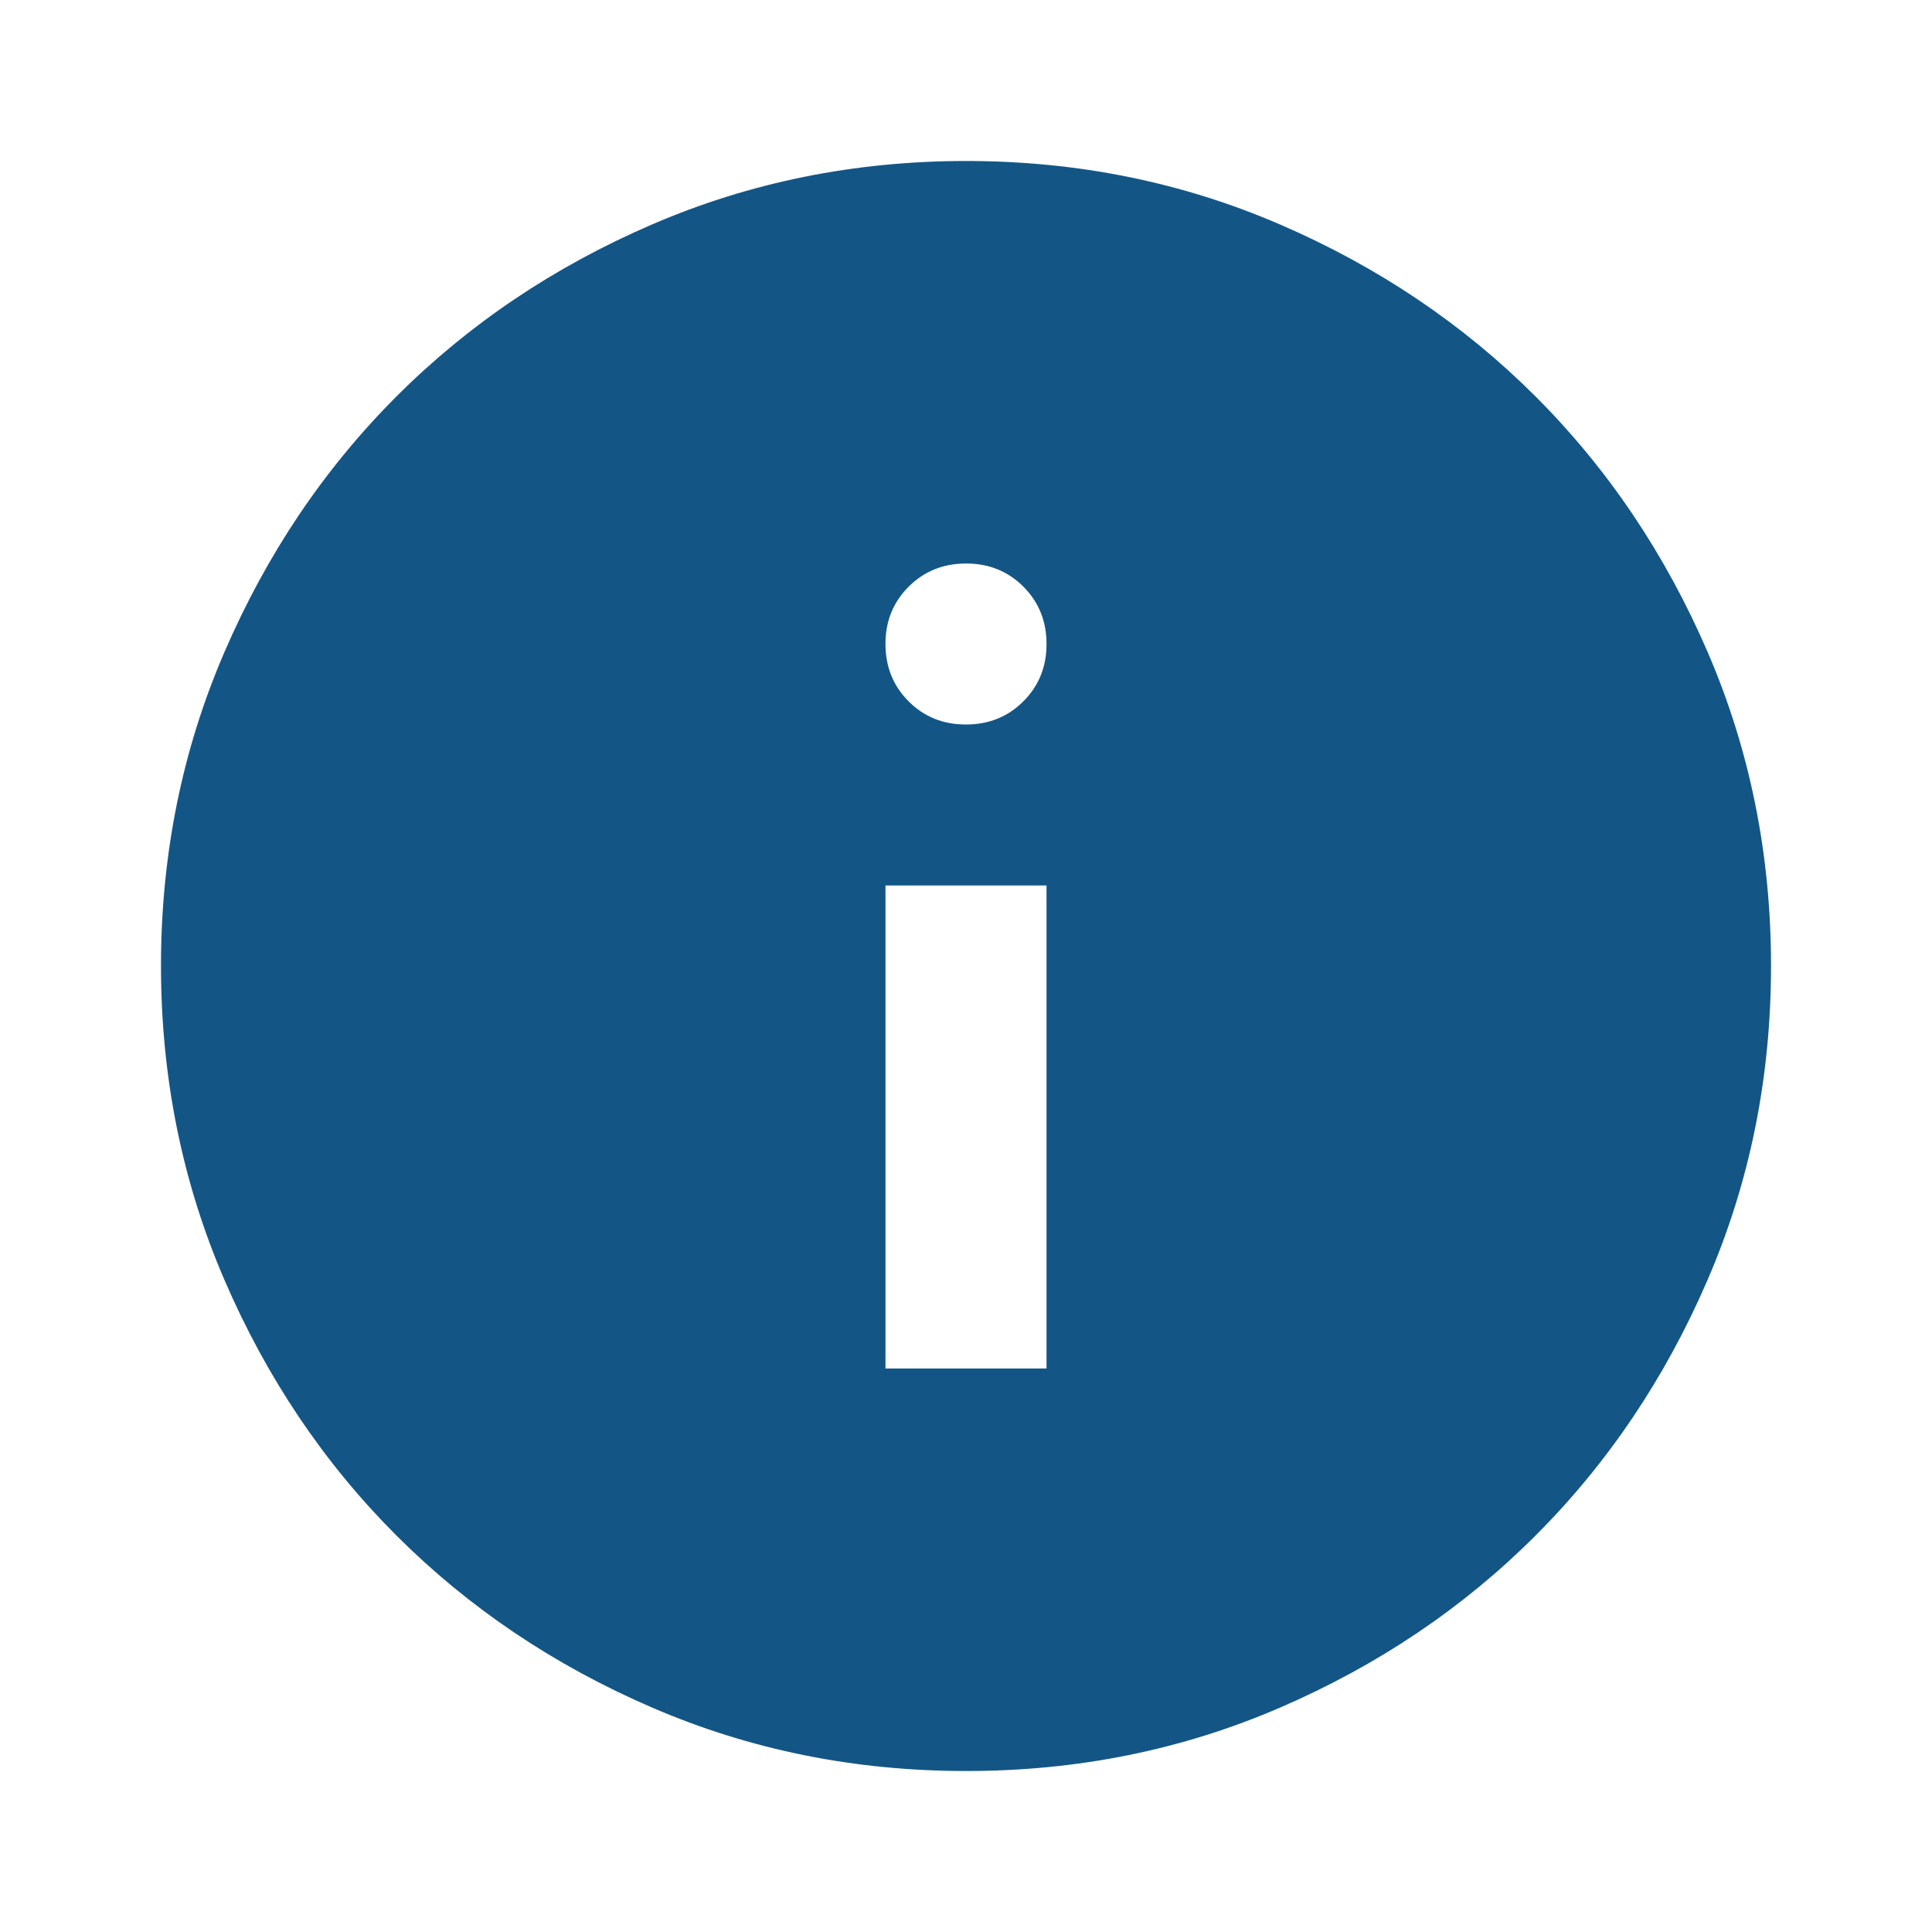 <svg width="40" height="40" viewBox="0 0 40 40" fill="none" xmlns="http://www.w3.org/2000/svg">
	<path d="M18.333 28.333H21.667V18.333H18.333V28.333ZM20 15C20.472 15 20.868 14.84 21.188 14.52C21.508 14.2 21.668 13.804 21.667 13.333C21.667 12.861 21.507 12.465 21.187 12.145C20.867 11.825 20.471 11.666 20 11.667C19.528 11.667 19.132 11.827 18.812 12.147C18.492 12.467 18.332 12.862 18.333 13.333C18.333 13.806 18.493 14.202 18.813 14.522C19.133 14.842 19.529 15.001 20 15ZM20 36.667C17.694 36.667 15.528 36.229 13.5 35.353C11.472 34.478 9.708 33.291 8.208 31.792C6.708 30.292 5.521 28.528 4.647 26.5C3.772 24.472 3.334 22.306 3.333 20C3.333 17.694 3.771 15.528 4.647 13.5C5.522 11.472 6.709 9.708 8.208 8.208C9.708 6.708 11.472 5.521 13.5 4.647C15.528 3.772 17.694 3.334 20 3.333C22.305 3.333 24.472 3.771 26.5 4.647C28.528 5.522 30.292 6.709 31.792 8.208C33.292 9.708 34.479 11.472 35.355 13.5C36.23 15.528 36.668 17.694 36.667 20C36.667 22.306 36.229 24.472 35.353 26.5C34.478 28.528 33.291 30.292 31.792 31.792C30.292 33.292 28.528 34.479 26.5 35.355C24.472 36.231 22.305 36.668 20 36.667Z" fill="#135686"/>
</svg>
